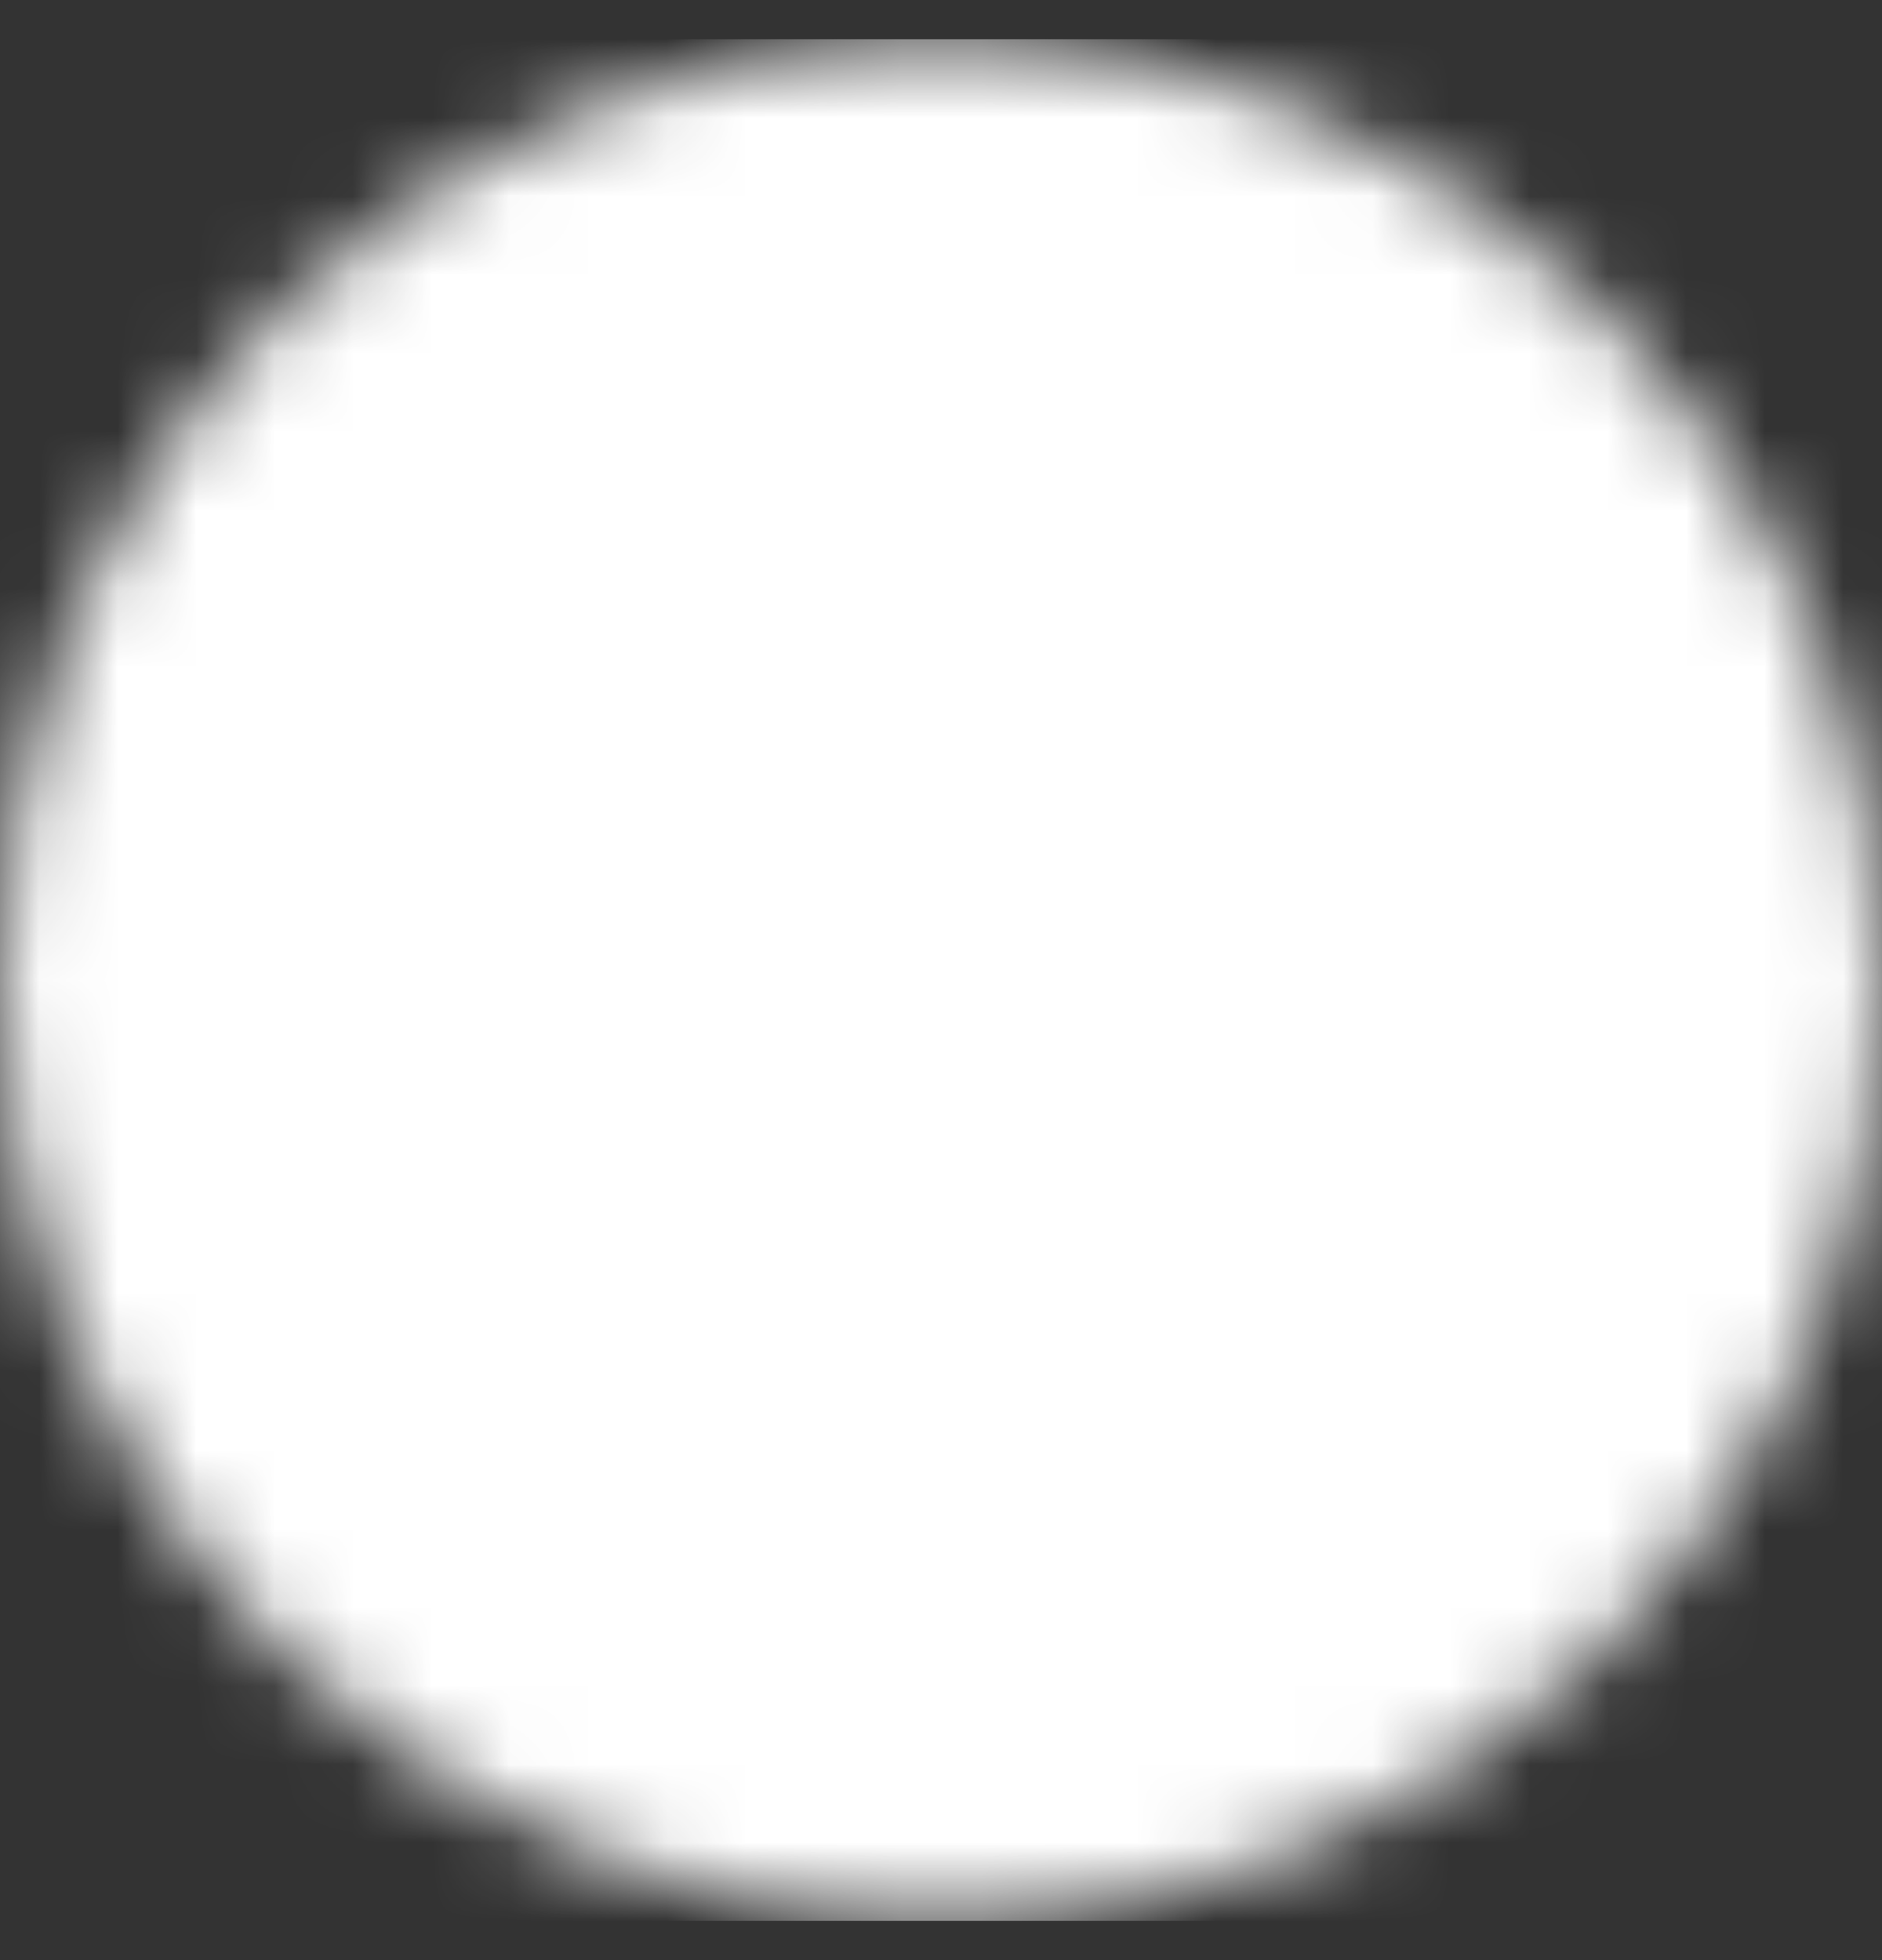 <svg width="24" height="25" viewBox="0 0 24 25" fill="none" xmlns="http://www.w3.org/2000/svg">
<rect x="0" y="0" width="24" height="25" fill="#333333" stroke="none"/>
<g id="icon-park-solid:check-one" clip-path="url(#clip0_287_11797)">
<g id="Mask group">
<mask id="mask0_287_11797" style="mask-type:luminance" maskUnits="userSpaceOnUse" x="0" y="0" width="24" height="25">
<g id="Group">
<g id="Group_2">
<path id="Vector" d="M12 22.5C13.313 22.502 14.614 22.244 15.828 21.741C17.041 21.239 18.143 20.501 19.071 19.571C20.001 18.644 20.738 17.541 21.241 16.328C21.744 15.114 22.002 13.814 22 12.5C22.002 11.187 21.744 9.886 21.241 8.672C20.738 7.459 20.001 6.357 19.071 5.429C18.143 4.499 17.041 3.762 15.828 3.259C14.614 2.756 13.313 2.498 12 2.5C10.687 2.498 9.386 2.756 8.172 3.259C6.959 3.762 5.857 4.499 4.929 5.429C3.999 6.357 3.262 7.459 2.759 8.672C2.256 9.886 1.998 11.187 2 12.5C1.998 13.814 2.256 15.114 2.759 16.328C3.262 17.541 3.999 18.644 4.929 19.571C5.857 20.501 6.959 21.239 8.172 21.741C9.386 22.244 10.687 22.502 12 22.5Z" fill="white" stroke="white" stroke-width="4" stroke-linejoin="round"/>
<path id="Vector_2" d="M8 12.5L11 15.5L17 9.5" stroke="black" stroke-width="4" stroke-linecap="round" stroke-linejoin="round"/>
</g>
</g>
</mask>
<g mask="url(#mask0_287_11797)">
<path id="Vector_3" d="M0 0.5H24V24.5H0V0.5Z" fill="white"/>
</g>
</g>
</g>
<defs>
<clipPath id="clip0_287_11797">
<rect width="24" height="24" fill="white" transform="translate(0 0.5)"/>
</clipPath>
</defs>
</svg>
